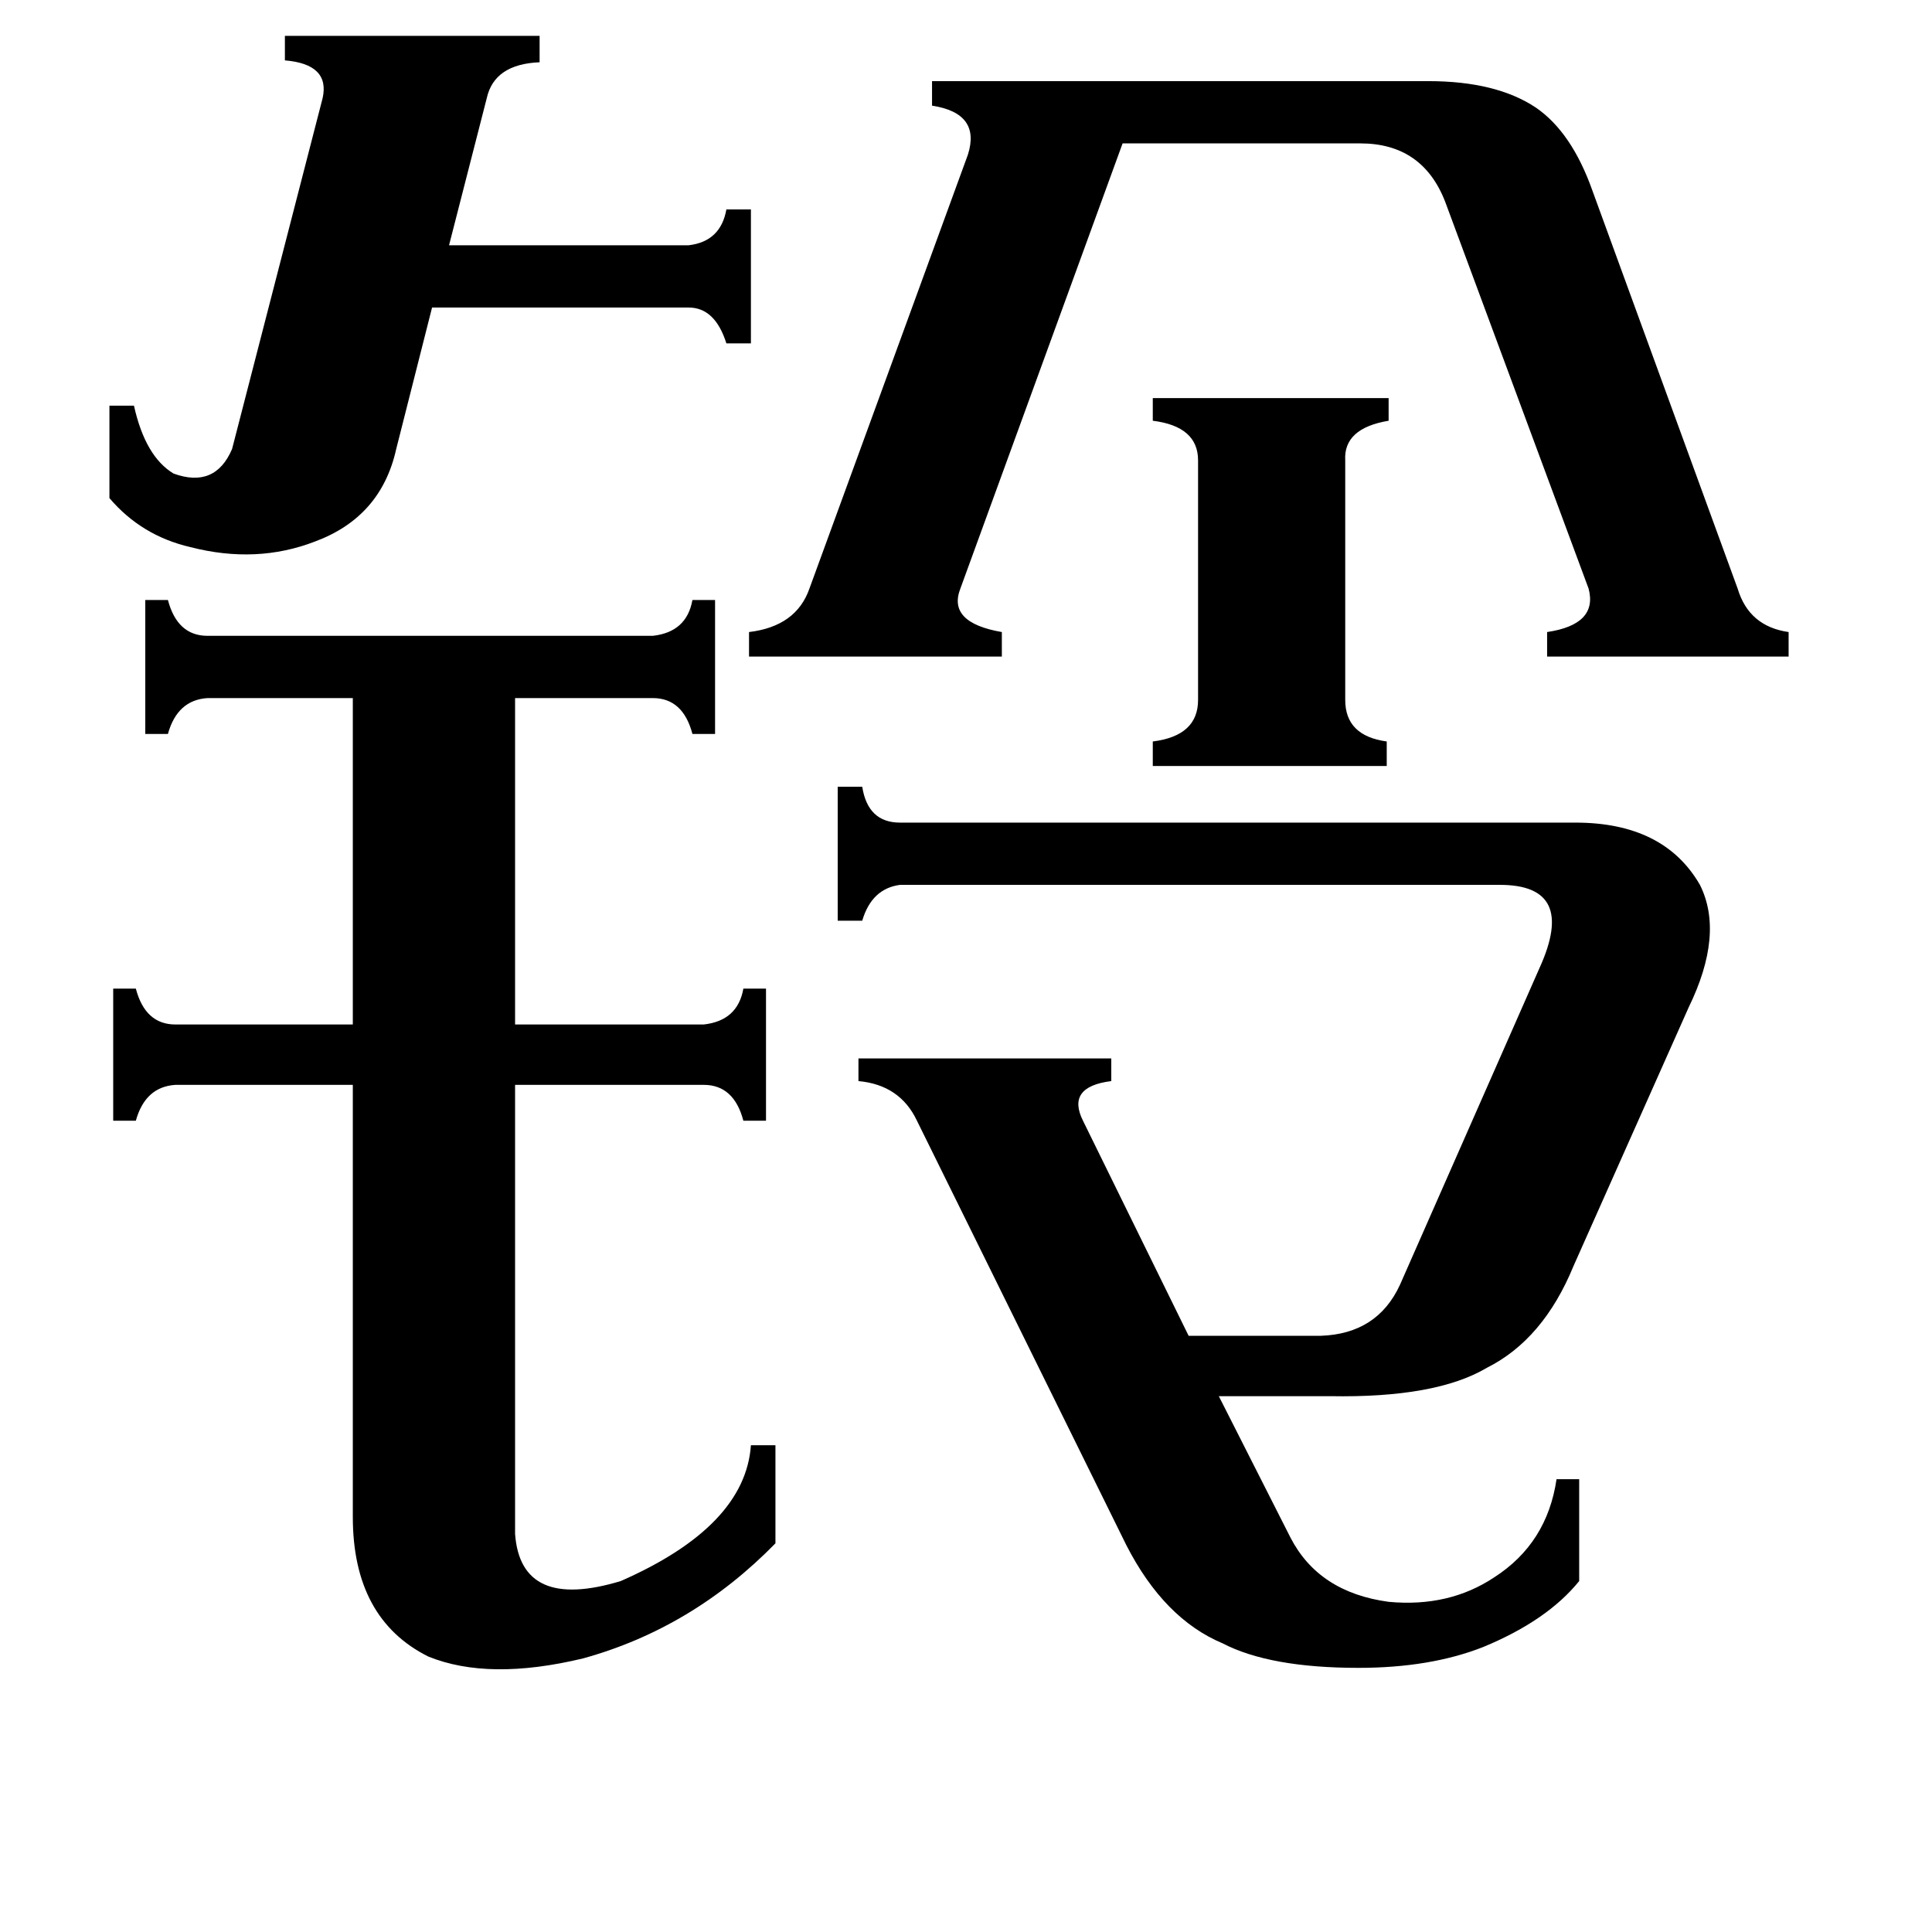 <svg xmlns="http://www.w3.org/2000/svg" viewBox="0 -800 1024 1024">
	<path fill="#000000" d="M611 -589H736V-577Q712 -573 713 -556V-429Q713 -410 735 -407V-394H611V-407Q635 -410 635 -429V-556Q635 -574 611 -577ZM58 -585H71Q77 -558 92 -549Q114 -541 123 -562L171 -748Q175 -766 151 -768V-781H286V-767Q262 -766 258 -748L238 -670H365Q382 -672 385 -689H398V-618H385Q379 -637 365 -637H229L210 -562Q202 -526 167 -513Q136 -501 101 -510Q75 -516 58 -536ZM509 -488Q502 -470 531 -465V-452H397V-465Q422 -468 429 -488L513 -718Q520 -740 494 -744V-757H757Q793 -757 814 -743Q833 -730 844 -699L921 -488Q927 -468 948 -465V-452H820V-465Q847 -469 842 -488L766 -693Q754 -724 721 -724H595ZM273 13Q276 54 329 38Q395 9 398 -34H411V18Q367 63 309 79Q259 91 227 78Q187 58 187 4V-225H93Q77 -224 72 -206H60V-276H72Q77 -257 93 -257H187V-430H110Q94 -429 89 -411H77V-482H89Q94 -463 110 -463H346Q364 -465 367 -482H379V-411H367Q362 -430 346 -430H273V-257H373Q391 -259 394 -276H406V-206H394Q389 -225 373 -225H273ZM486 -206Q477 -225 455 -227V-239H589V-227Q565 -224 574 -206L630 -92H700Q730 -93 742 -119L816 -287Q836 -331 795 -331H477Q462 -329 457 -312H444V-383H457Q460 -364 477 -364H835Q882 -364 901 -331Q914 -305 895 -266L834 -129Q818 -90 788 -75Q761 -59 705 -60H646L684 15Q699 44 736 49Q768 52 792 36Q820 18 825 -16H837V38Q820 59 786 73Q758 84 720 84Q673 84 648 71Q617 58 597 19Z"/>
</svg>
